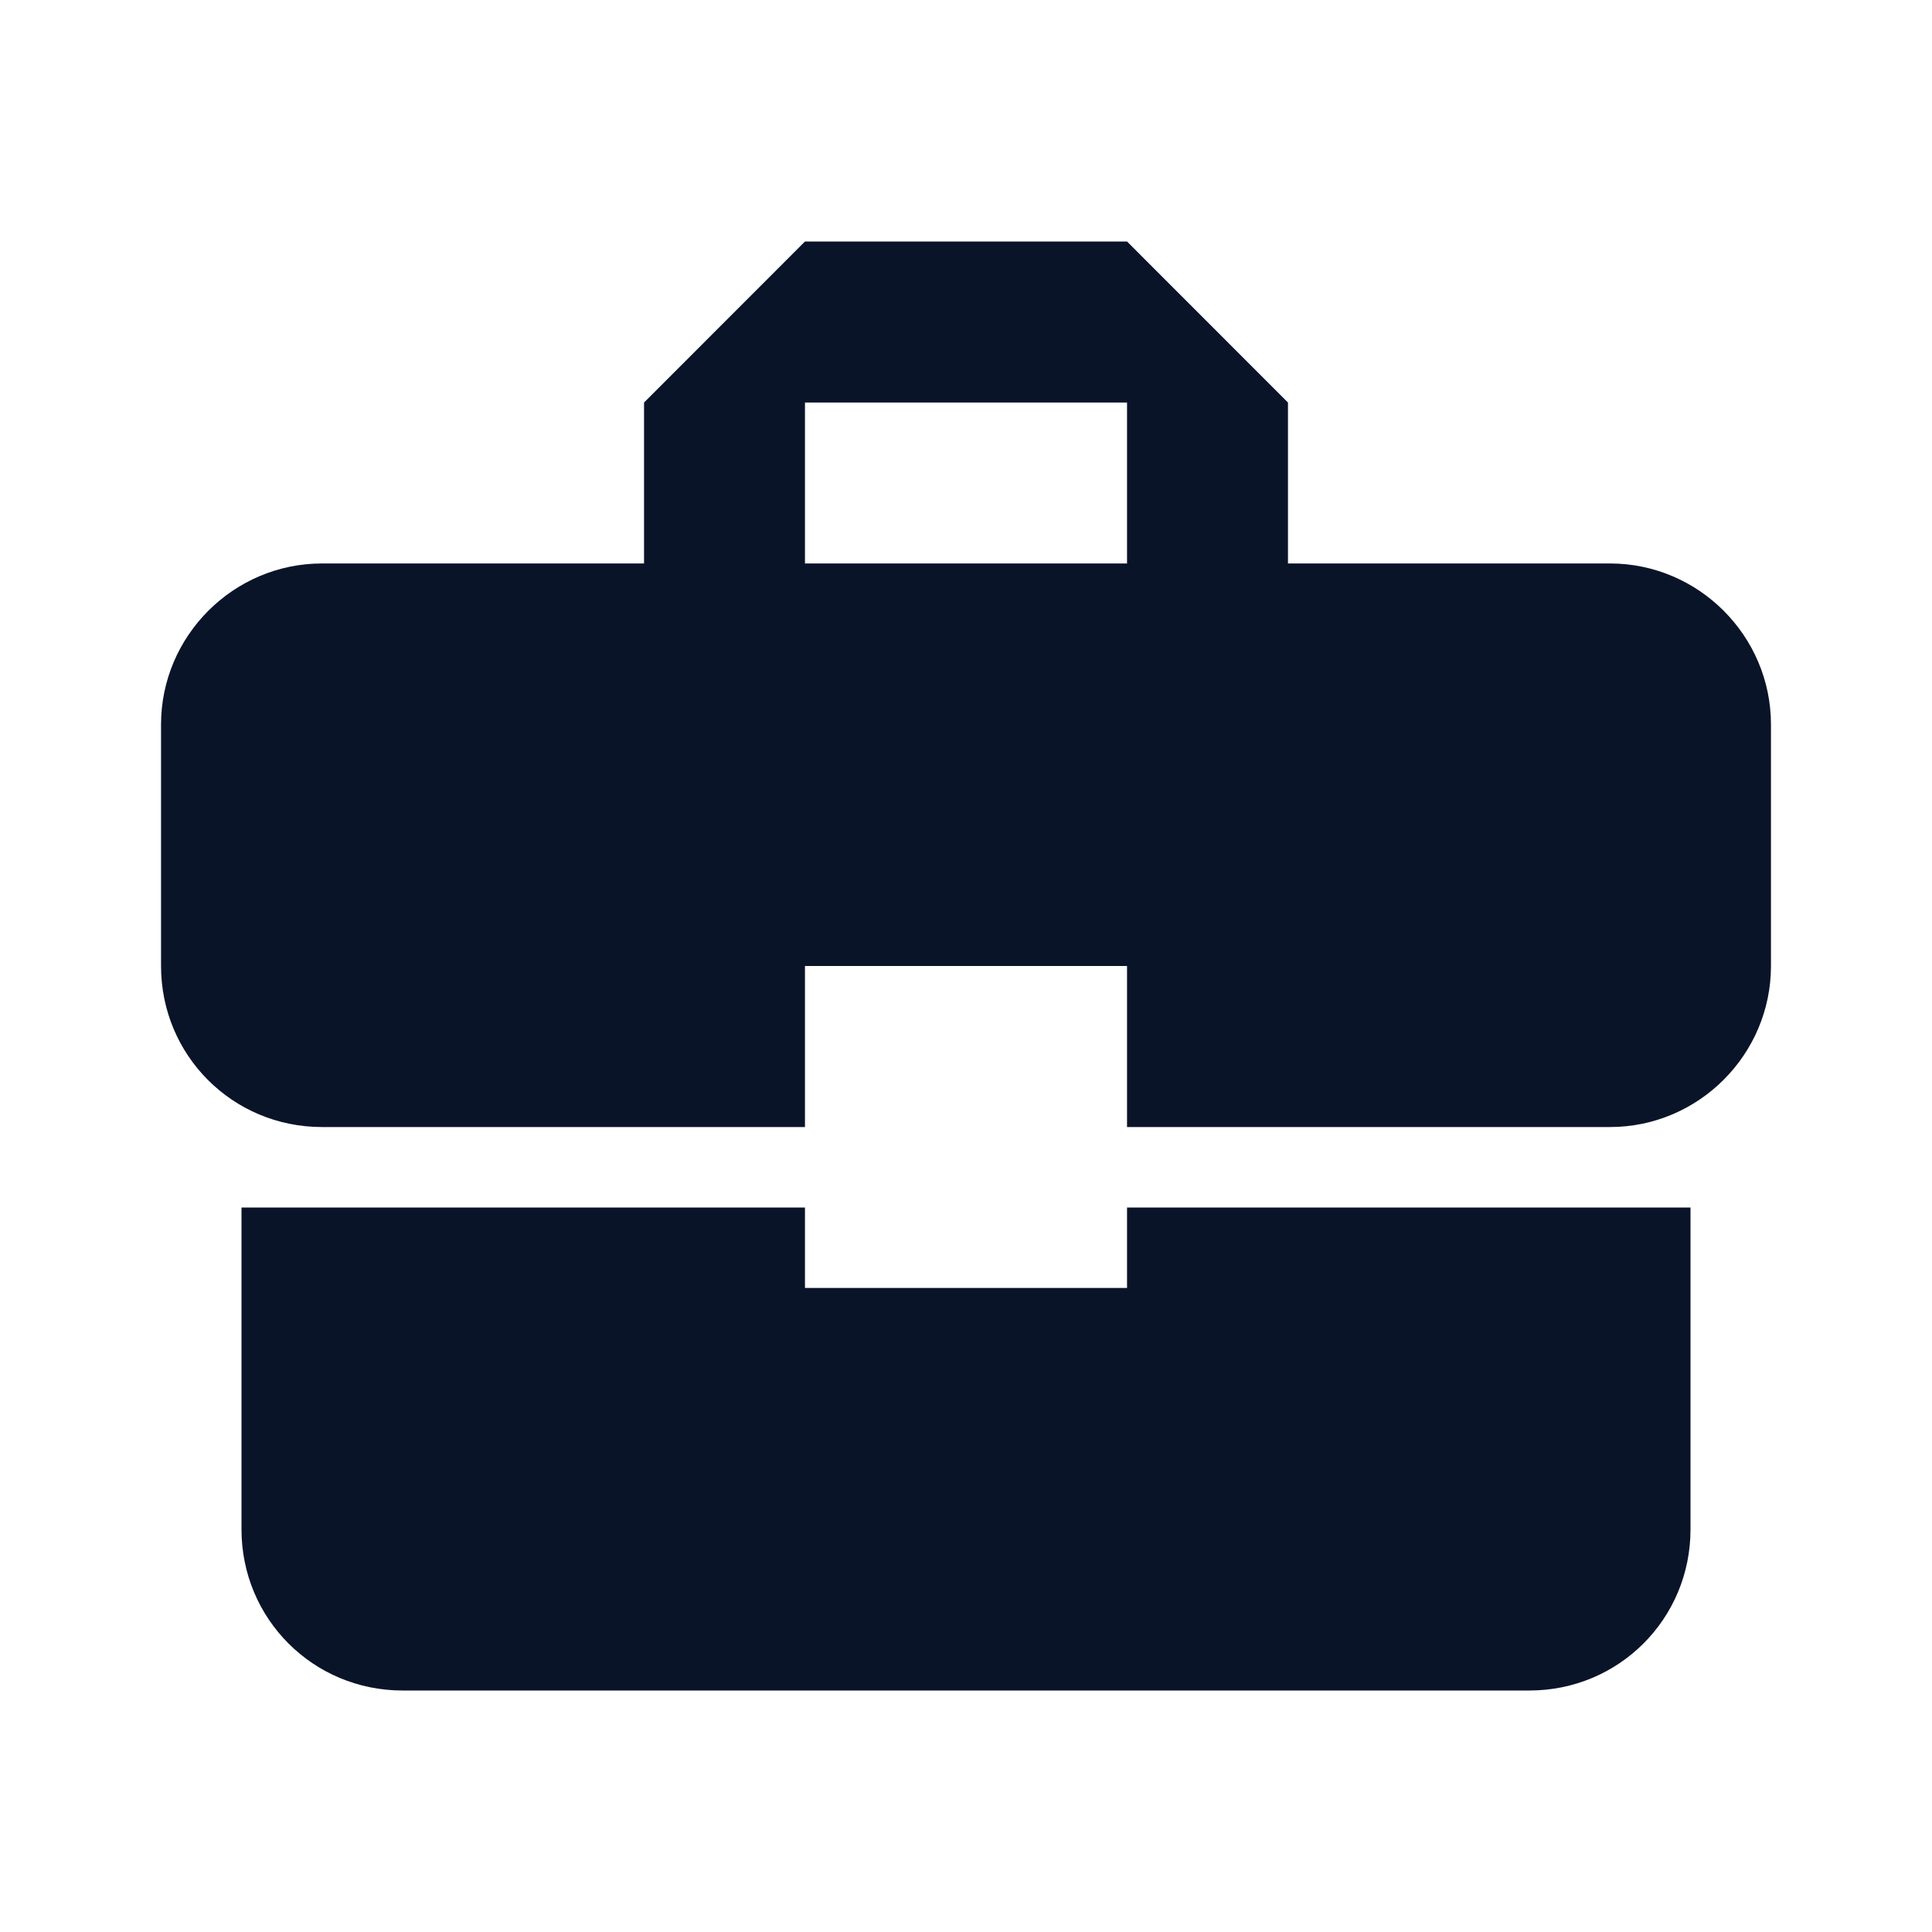 <svg width="20" height="20" viewBox="0 0 20 20" fill="none" xmlns="http://www.w3.org/2000/svg">
<g id="Profile Icons">
<path id="Vector" d="M8.333 13.333V12.5H2.5V15.833C2.5 16.758 3.242 17.5 4.167 17.5H15.833C16.758 17.5 17.5 16.758 17.5 15.833V12.5H11.667V13.333H8.333ZM16.667 5.833H13.333V4.167L11.667 2.5H8.333L6.667 4.167V5.833H3.333C2.417 5.833 1.667 6.583 1.667 7.5V10C1.667 10.925 2.408 11.667 3.333 11.667H8.333V10H11.667V11.667H16.667C17.583 11.667 18.333 10.917 18.333 10V7.5C18.333 6.583 17.583 5.833 16.667 5.833ZM11.667 5.833H8.333V4.167H11.667V5.833Z" fill="#0A1429"/>
</g>
</svg>

